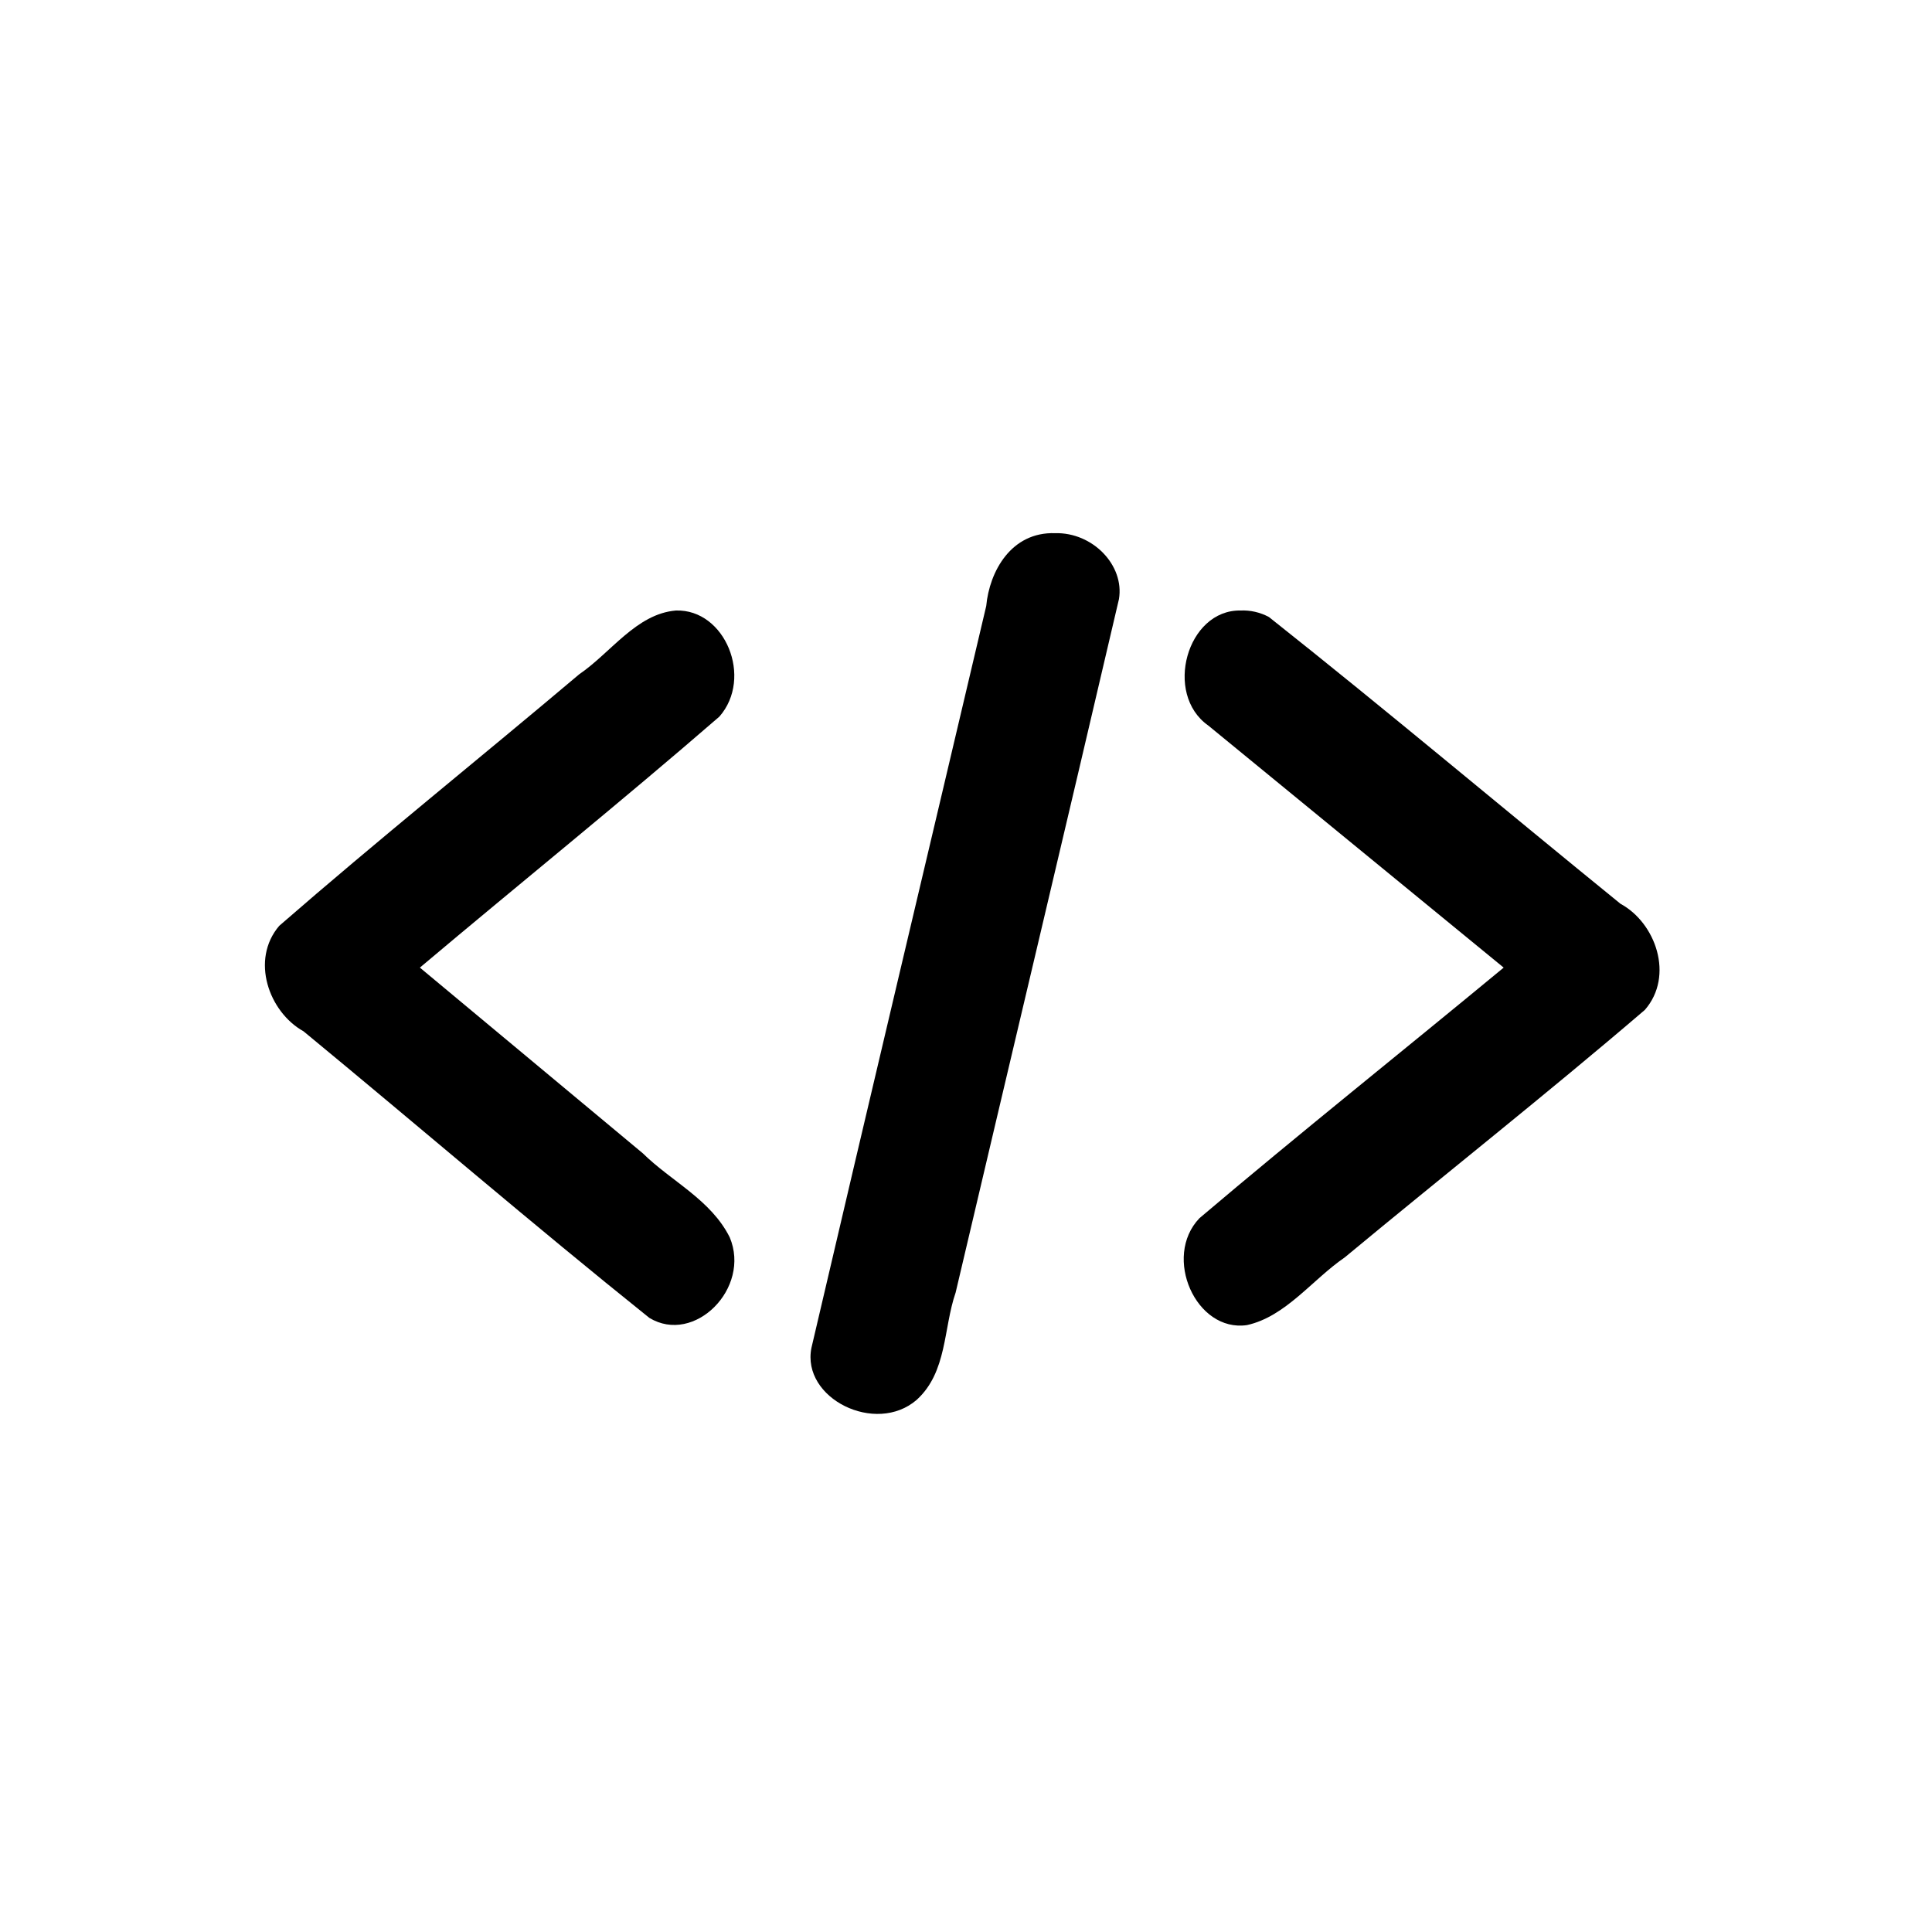 <?xml version="1.0" encoding="UTF-8" standalone="no"?>
<svg
   xmlns:dc="http://purl.org/dc/elements/1.1/"
   xmlns:cc="http://creativecommons.org/ns#"
   xmlns:rdf="http://www.w3.org/1999/02/22-rdf-syntax-ns#"
   xmlns:svg="http://www.w3.org/2000/svg"
   xmlns="http://www.w3.org/2000/svg"
   xmlns:sodipodi="http://sodipodi.sourceforge.net/DTD/sodipodi-0.dtd"
   xmlns:inkscape="http://www.inkscape.org/namespaces/inkscape"
   width="30"
   height="30"
   version="1.1"
   id="svg4"
   sodipodi:docname="Bonsai.Scripting.svg"
   inkscape:version="0.92.4 (5da689c313, 2019-01-14)">
  <defs
     id="defs8" />
  <sodipodi:namedview
     pagecolor="#ffffff"
     bordercolor="#666666"
     borderopacity="1"
     objecttolerance="10"
     gridtolerance="10"
     guidetolerance="10"
     inkscape:pageopacity="0"
     inkscape:pageshadow="2"
     inkscape:window-width="1819"
     inkscape:window-height="1057"
     id="namedview6"
     showgrid="false"
     inkscape:zoom="42.86312"
     inkscape:cx="14.699312"
     inkscape:cy="12.391444"
     inkscape:window-x="93"
     inkscape:window-y="-8"
     inkscape:window-maximized="1"
     inkscape:current-layer="svg4"
     showguides="false" />
  <path
     style="color:#000000;font-style:normal;font-variant:normal;font-weight:normal;font-stretch:normal;font-size:medium;line-height:normal;font-family:sans-serif;font-variant-ligatures:normal;font-variant-position:normal;font-variant-caps:normal;font-variant-numeric:normal;font-variant-alternates:normal;font-feature-settings:normal;text-indent:0;text-align:start;text-decoration:none;text-decoration-line:none;text-decoration-style:solid;text-decoration-color:#000000;letter-spacing:normal;word-spacing:normal;text-transform:none;writing-mode:lr-tb;direction:ltr;text-orientation:mixed;dominant-baseline:auto;baseline-shift:baseline;text-anchor:start;white-space:normal;shape-padding:0;clip-rule:nonzero;display:inline;overflow:visible;visibility:visible;opacity:1;isolation:auto;mix-blend-mode:normal;color-interpolation:sRGB;color-interpolation-filters:linearRGB;solid-color:#000000;solid-opacity:1;vector-effect:none;fill-opacity:1;fill-rule:nonzero;stroke:none;stroke-width:1.897;stroke-linecap:round;stroke-linejoin:round;stroke-miterlimit:9;stroke-dasharray:none;stroke-dashoffset:0;stroke-opacity:1;color-rendering:auto;image-rendering:auto;shape-rendering:auto;text-rendering:auto;enable-background:accumulate"
     d="M 10.496,9.48 C 9.882,9.531 9.487,10.134 8.993,10.471 7.445,11.778 5.865,13.045 4.336,14.376 3.885,14.904 4.175,15.715 4.713,16.014 6.506,17.492 8.273,19.013 10.083,20.464 10.781,20.888 11.664,20.004 11.331,19.213 11.037,18.627 10.426,18.346 9.981,17.908 8.827,16.947 7.673,15.986 6.52,15.025 8.067,13.721 9.642,12.453 11.171,11.127 11.698,10.525 11.261,9.457 10.496,9.48 Z"
     id="polyline334-9"
     inkscape:connector-curvature="0" />
  <path
     style="color:#000000;font-style:normal;font-variant:normal;font-weight:normal;font-stretch:normal;font-size:medium;line-height:normal;font-family:sans-serif;font-variant-ligatures:normal;font-variant-position:normal;font-variant-caps:normal;font-variant-numeric:normal;font-variant-alternates:normal;font-feature-settings:normal;text-indent:0;text-align:start;text-decoration:none;text-decoration-line:none;text-decoration-style:solid;text-decoration-color:#000000;letter-spacing:normal;word-spacing:normal;text-transform:none;writing-mode:lr-tb;direction:ltr;text-orientation:mixed;dominant-baseline:auto;baseline-shift:baseline;text-anchor:start;white-space:normal;shape-padding:0;clip-rule:nonzero;display:inline;overflow:visible;visibility:visible;opacity:1;isolation:auto;mix-blend-mode:normal;color-interpolation:sRGB;color-interpolation-filters:linearRGB;solid-color:#000000;solid-opacity:1;vector-effect:none;fill-opacity:1;fill-rule:nonzero;stroke:none;stroke-width:1.897;stroke-linecap:round;stroke-linejoin:round;stroke-miterlimit:9;stroke-dasharray:none;stroke-dashoffset:0;stroke-opacity:1;color-rendering:auto;image-rendering:auto;shape-rendering:auto;text-rendering:auto;enable-background:accumulate"
     d="M 19.263,9.48 C 18.432,9.465 18.065,10.775 18.762,11.266 20.291,12.519 21.82,13.772 23.349,15.025 21.777,16.325 20.182,17.596 18.625,18.916 18.049,19.518 18.571,20.692 19.363,20.576 19.965,20.443 20.375,19.872 20.881,19.525 22.431,18.239 24.012,16.992 25.542,15.681 26.001,15.152 25.709,14.329 25.163,14.034 23.341,12.554 21.541,11.037 19.704,9.581 19.568,9.508 19.415,9.473 19.263,9.48 Z"
     id="polyline336-8"
     inkscape:connector-curvature="0" />
  <path
     style="color:#000000;font-style:normal;font-variant:normal;font-weight:normal;font-stretch:normal;font-size:medium;line-height:normal;font-family:sans-serif;font-variant-ligatures:normal;font-variant-position:normal;font-variant-caps:normal;font-variant-numeric:normal;font-variant-alternates:normal;font-feature-settings:normal;text-indent:0;text-align:start;text-decoration:none;text-decoration-line:none;text-decoration-style:solid;text-decoration-color:#000000;letter-spacing:normal;word-spacing:normal;text-transform:none;writing-mode:lr-tb;direction:ltr;text-orientation:mixed;dominant-baseline:auto;baseline-shift:baseline;text-anchor:start;white-space:normal;shape-padding:0;clip-rule:nonzero;display:inline;overflow:visible;visibility:visible;opacity:1;isolation:auto;mix-blend-mode:normal;color-interpolation:sRGB;color-interpolation-filters:linearRGB;solid-color:#000000;solid-opacity:1;vector-effect:none;fill-opacity:1;fill-rule:nonzero;stroke:none;stroke-width:1.905;stroke-linecap:round;stroke-linejoin:round;stroke-miterlimit:4;stroke-dasharray:none;stroke-dashoffset:0;stroke-opacity:1;color-rendering:auto;image-rendering:auto;shape-rendering:auto;text-rendering:auto;enable-background:accumulate"
     d="M 16.384,8.279 C 15.701,8.257 15.364,8.873 15.314,9.41 14.41,13.25 13.497,17.088 12.6,20.929 12.442,21.716 13.599,22.287 14.234,21.737 14.711,21.303 14.647,20.626 14.839,20.071 15.683,16.481 16.537,12.894 17.375,9.303 17.463,8.777 16.967,8.264 16.384,8.279 Z"
     id="line384-3"
     inkscape:connector-curvature="0" />
</svg>
